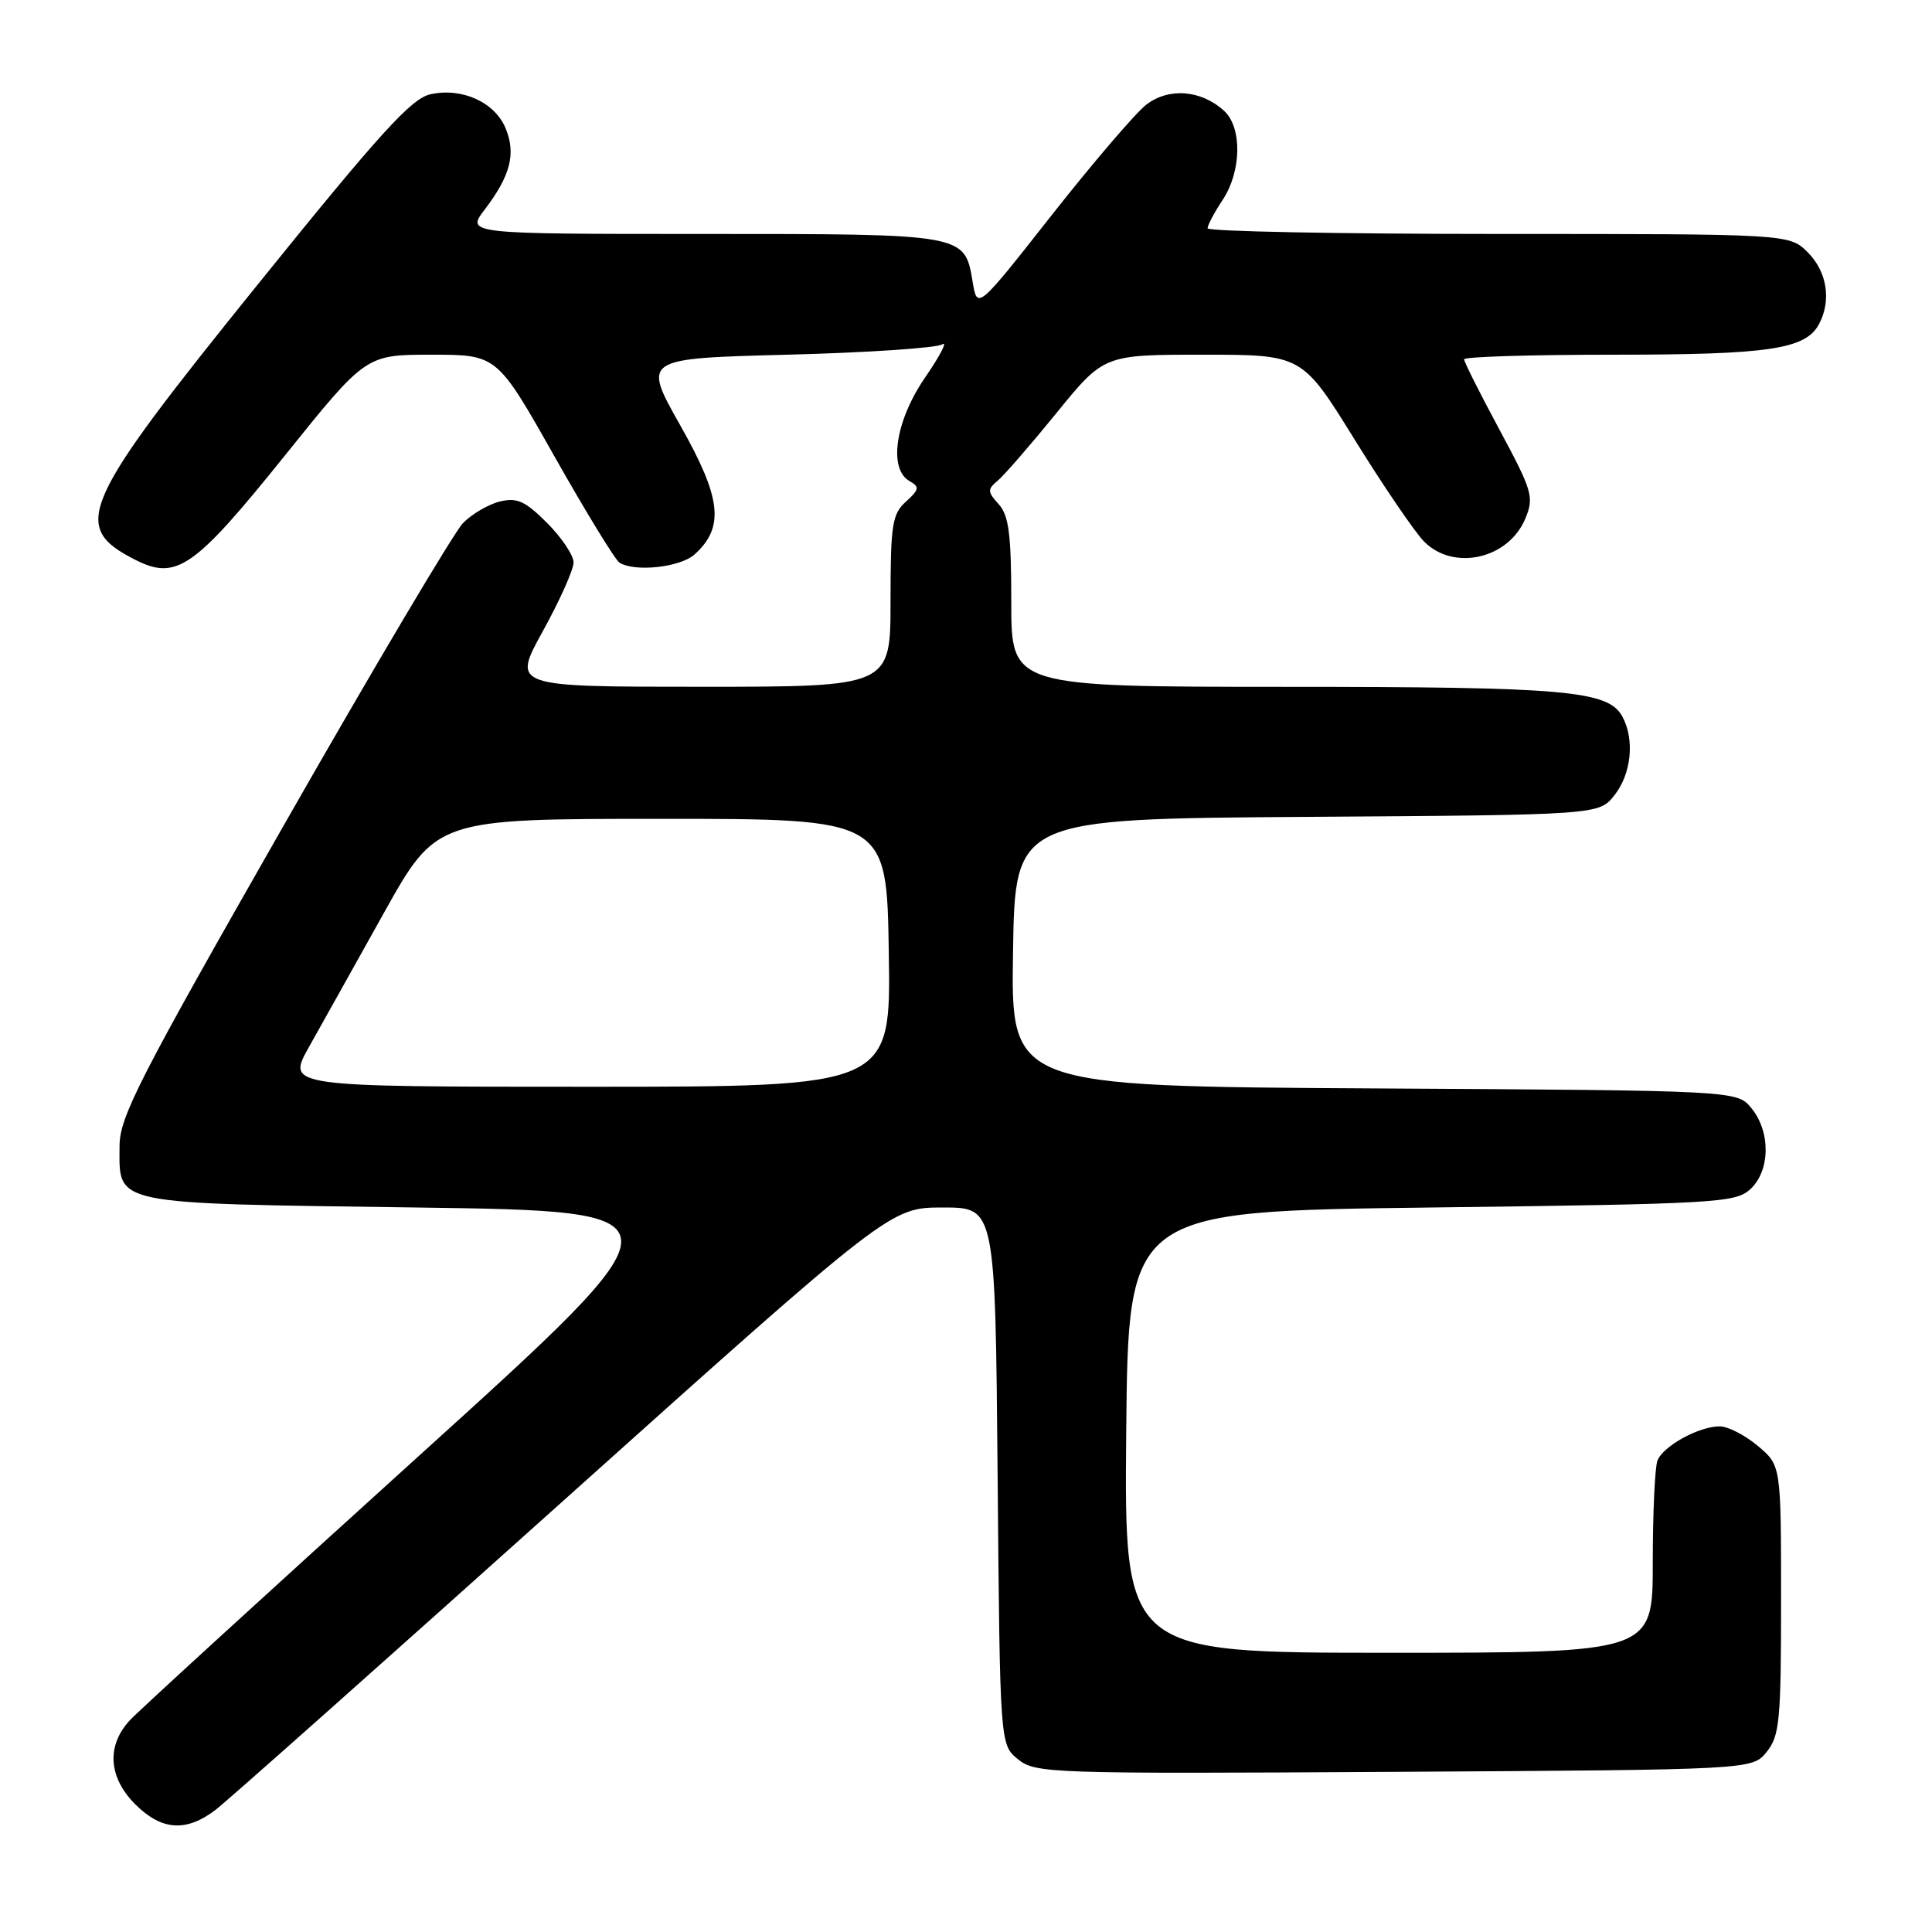 <?xml version="1.0" encoding="UTF-8" standalone="no"?>
<!DOCTYPE svg PUBLIC "-//W3C//DTD SVG 1.1//EN" "http://www.w3.org/Graphics/SVG/1.1/DTD/svg11.dtd" >
<svg xmlns="http://www.w3.org/2000/svg" xmlns:xlink="http://www.w3.org/1999/xlink" version="1.1" viewBox="0 0 256 256">
 <g >
 <path fill="currentColor"
d=" M 28.62 239.77 C 30.20 238.55 50.96 220.10 74.74 198.77 C 117.98 160.00 117.98 160.00 124.93 160.00 C 131.88 160.00 131.88 160.00 132.19 195.59 C 132.50 231.18 132.50 231.18 134.90 233.12 C 137.20 234.98 139.06 235.05 184.73 234.78 C 232.18 234.50 232.18 234.50 234.09 232.14 C 235.81 230.01 236.00 228.01 236.00 211.98 C 236.00 194.18 236.00 194.18 232.92 191.59 C 231.23 190.17 228.96 189.00 227.87 189.00 C 225.11 189.00 220.36 191.61 219.62 193.54 C 219.28 194.44 219.00 200.53 219.00 207.08 C 219.00 219.00 219.00 219.00 183.98 219.00 C 148.97 219.00 148.97 219.00 149.23 189.75 C 149.50 160.50 149.50 160.50 189.65 160.00 C 227.33 159.53 229.92 159.38 231.90 157.60 C 234.56 155.18 234.66 150.03 232.09 146.86 C 230.18 144.50 230.18 144.50 182.07 144.22 C 133.95 143.94 133.95 143.94 134.23 126.22 C 134.50 108.50 134.50 108.50 173.19 108.24 C 211.87 107.98 211.87 107.98 213.94 105.35 C 216.16 102.53 216.62 98.02 214.99 94.98 C 213.13 91.50 207.60 91.01 170.25 91.01 C 134.00 91.00 134.00 91.00 134.00 79.83 C 134.00 70.80 133.68 68.30 132.33 66.81 C 130.85 65.18 130.83 64.83 132.16 63.73 C 132.99 63.06 136.50 59.01 139.97 54.75 C 146.27 47.00 146.27 47.00 159.40 47.00 C 172.53 47.00 172.53 47.00 179.50 58.25 C 183.33 64.44 187.47 70.51 188.69 71.75 C 192.61 75.72 199.90 74.07 202.12 68.70 C 203.29 65.88 203.06 65.07 198.69 56.94 C 196.11 52.15 194.00 47.95 194.00 47.61 C 194.00 47.27 202.93 47.00 213.85 47.00 C 234.38 47.00 239.25 46.28 241.02 42.96 C 242.70 39.83 242.10 36.01 239.55 33.45 C 237.09 31.00 237.09 31.00 198.55 31.00 C 177.35 31.00 160.00 30.66 160.01 30.25 C 160.01 29.84 160.91 28.15 162.00 26.50 C 164.52 22.70 164.61 16.86 162.18 14.67 C 159.12 11.89 154.81 11.58 151.85 13.90 C 150.41 15.04 144.79 21.61 139.36 28.50 C 129.50 41.04 129.50 41.04 128.88 37.35 C 127.81 30.97 128.00 31.00 93.19 31.00 C 61.76 31.00 61.76 31.00 64.24 27.75 C 67.64 23.28 68.39 20.36 67.00 17.01 C 65.57 13.54 61.22 11.57 57.04 12.49 C 54.50 13.05 50.39 17.58 34.22 37.61 C 10.56 66.93 9.30 69.77 17.91 74.17 C 23.37 76.95 25.72 75.32 37.70 60.42 C 48.48 47.00 48.48 47.00 57.17 47.00 C 65.86 47.00 65.86 47.00 73.46 60.46 C 77.64 67.86 81.52 74.20 82.09 74.56 C 84.15 75.83 90.16 75.17 92.04 73.46 C 96.03 69.86 95.60 66.01 90.15 56.38 C 85.13 47.50 85.13 47.50 104.32 47.00 C 114.87 46.73 124.11 46.11 124.85 45.63 C 125.59 45.15 124.58 47.11 122.60 49.99 C 118.63 55.76 117.67 62.16 120.54 63.76 C 121.87 64.51 121.81 64.87 120.04 66.47 C 118.22 68.11 118.00 69.51 118.00 79.65 C 118.00 91.00 118.00 91.00 92.93 91.00 C 67.86 91.00 67.86 91.00 71.93 83.63 C 74.17 79.57 76.00 75.48 76.00 74.53 C 76.00 73.58 74.42 71.22 72.49 69.29 C 69.59 66.39 68.51 65.90 66.24 66.45 C 64.73 66.82 62.53 68.11 61.35 69.31 C 60.17 70.52 49.44 88.60 37.52 109.50 C 18.37 143.06 15.84 148.01 15.84 151.88 C 15.83 159.73 14.40 159.44 55.19 160.00 C 91.31 160.50 91.31 160.50 55.41 193.00 C 35.66 210.88 18.49 226.58 17.25 227.90 C 14.08 231.27 14.34 235.49 17.92 239.08 C 21.43 242.58 24.70 242.79 28.62 239.77 Z  M 40.93 138.75 C 42.55 135.86 47.02 127.88 50.85 121.00 C 57.83 108.50 57.83 108.50 87.66 108.50 C 117.50 108.50 117.50 108.50 117.77 126.25 C 118.05 144.00 118.05 144.00 78.01 144.00 C 37.98 144.00 37.98 144.00 40.93 138.75 Z "/>
</g>
</svg>